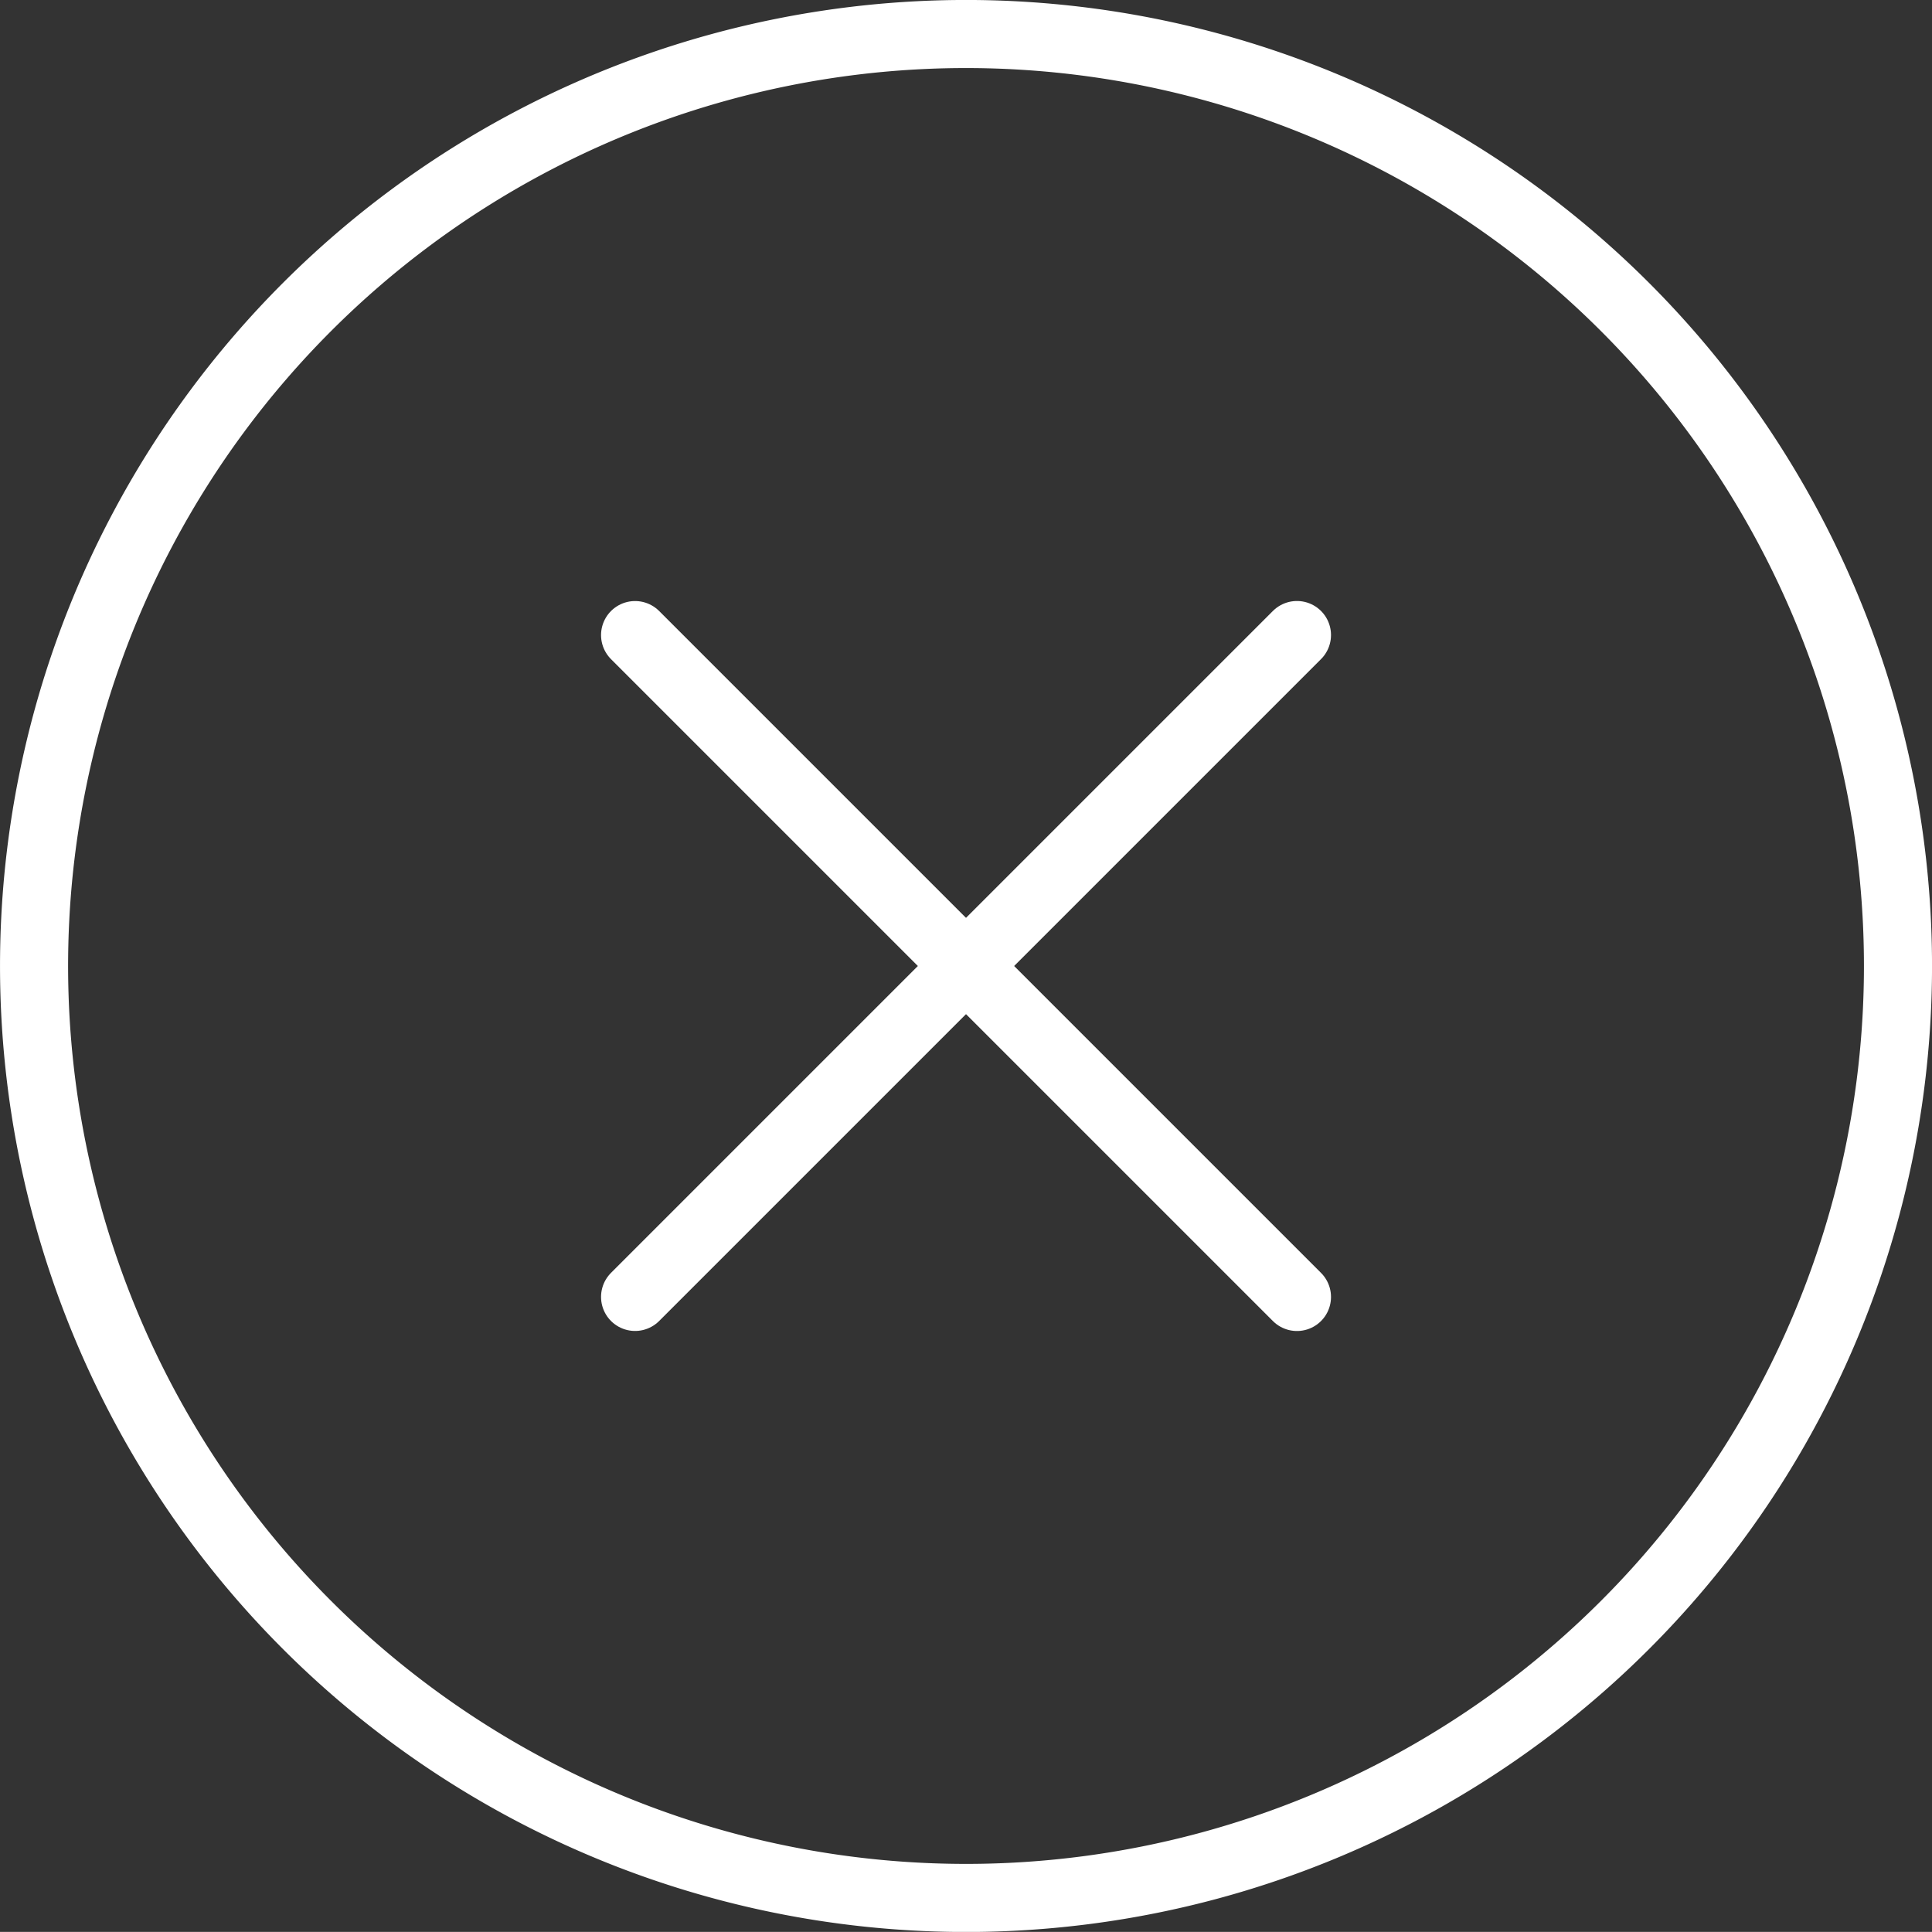 <svg xmlns="http://www.w3.org/2000/svg" width="41.461" height="41.459" viewBox="0 0 41.461 41.459">
  <rect x="0" y="0" width="41.461" height="41.459" fill="#333333" stroke="none"/>
  <g id="Group_642" data-name="Group 642" transform="translate(-883.68 -17.229)">
    <path id="Path_3023" data-name="Path 3023" d="M924.411,37.959a20,20,0,1,0-20,20A20,20,0,0,0,924.411,37.959Z" transform="translate(0)" fill="none" stroke="#fff" stroke-width="1.461"/>
    <line id="Line_628" data-name="Line 628" x2="14.204" y2="14.204" transform="translate(897.309 30.858)" fill="none" stroke="#fff" stroke-linecap="round" stroke-width="1.461"/>
    <line id="Line_629" data-name="Line 629" y1="14.204" x2="14.204" transform="translate(897.309 30.857)" fill="none" stroke="#fff" stroke-linecap="round" stroke-width="1.461"/>
  </g>
</svg>
